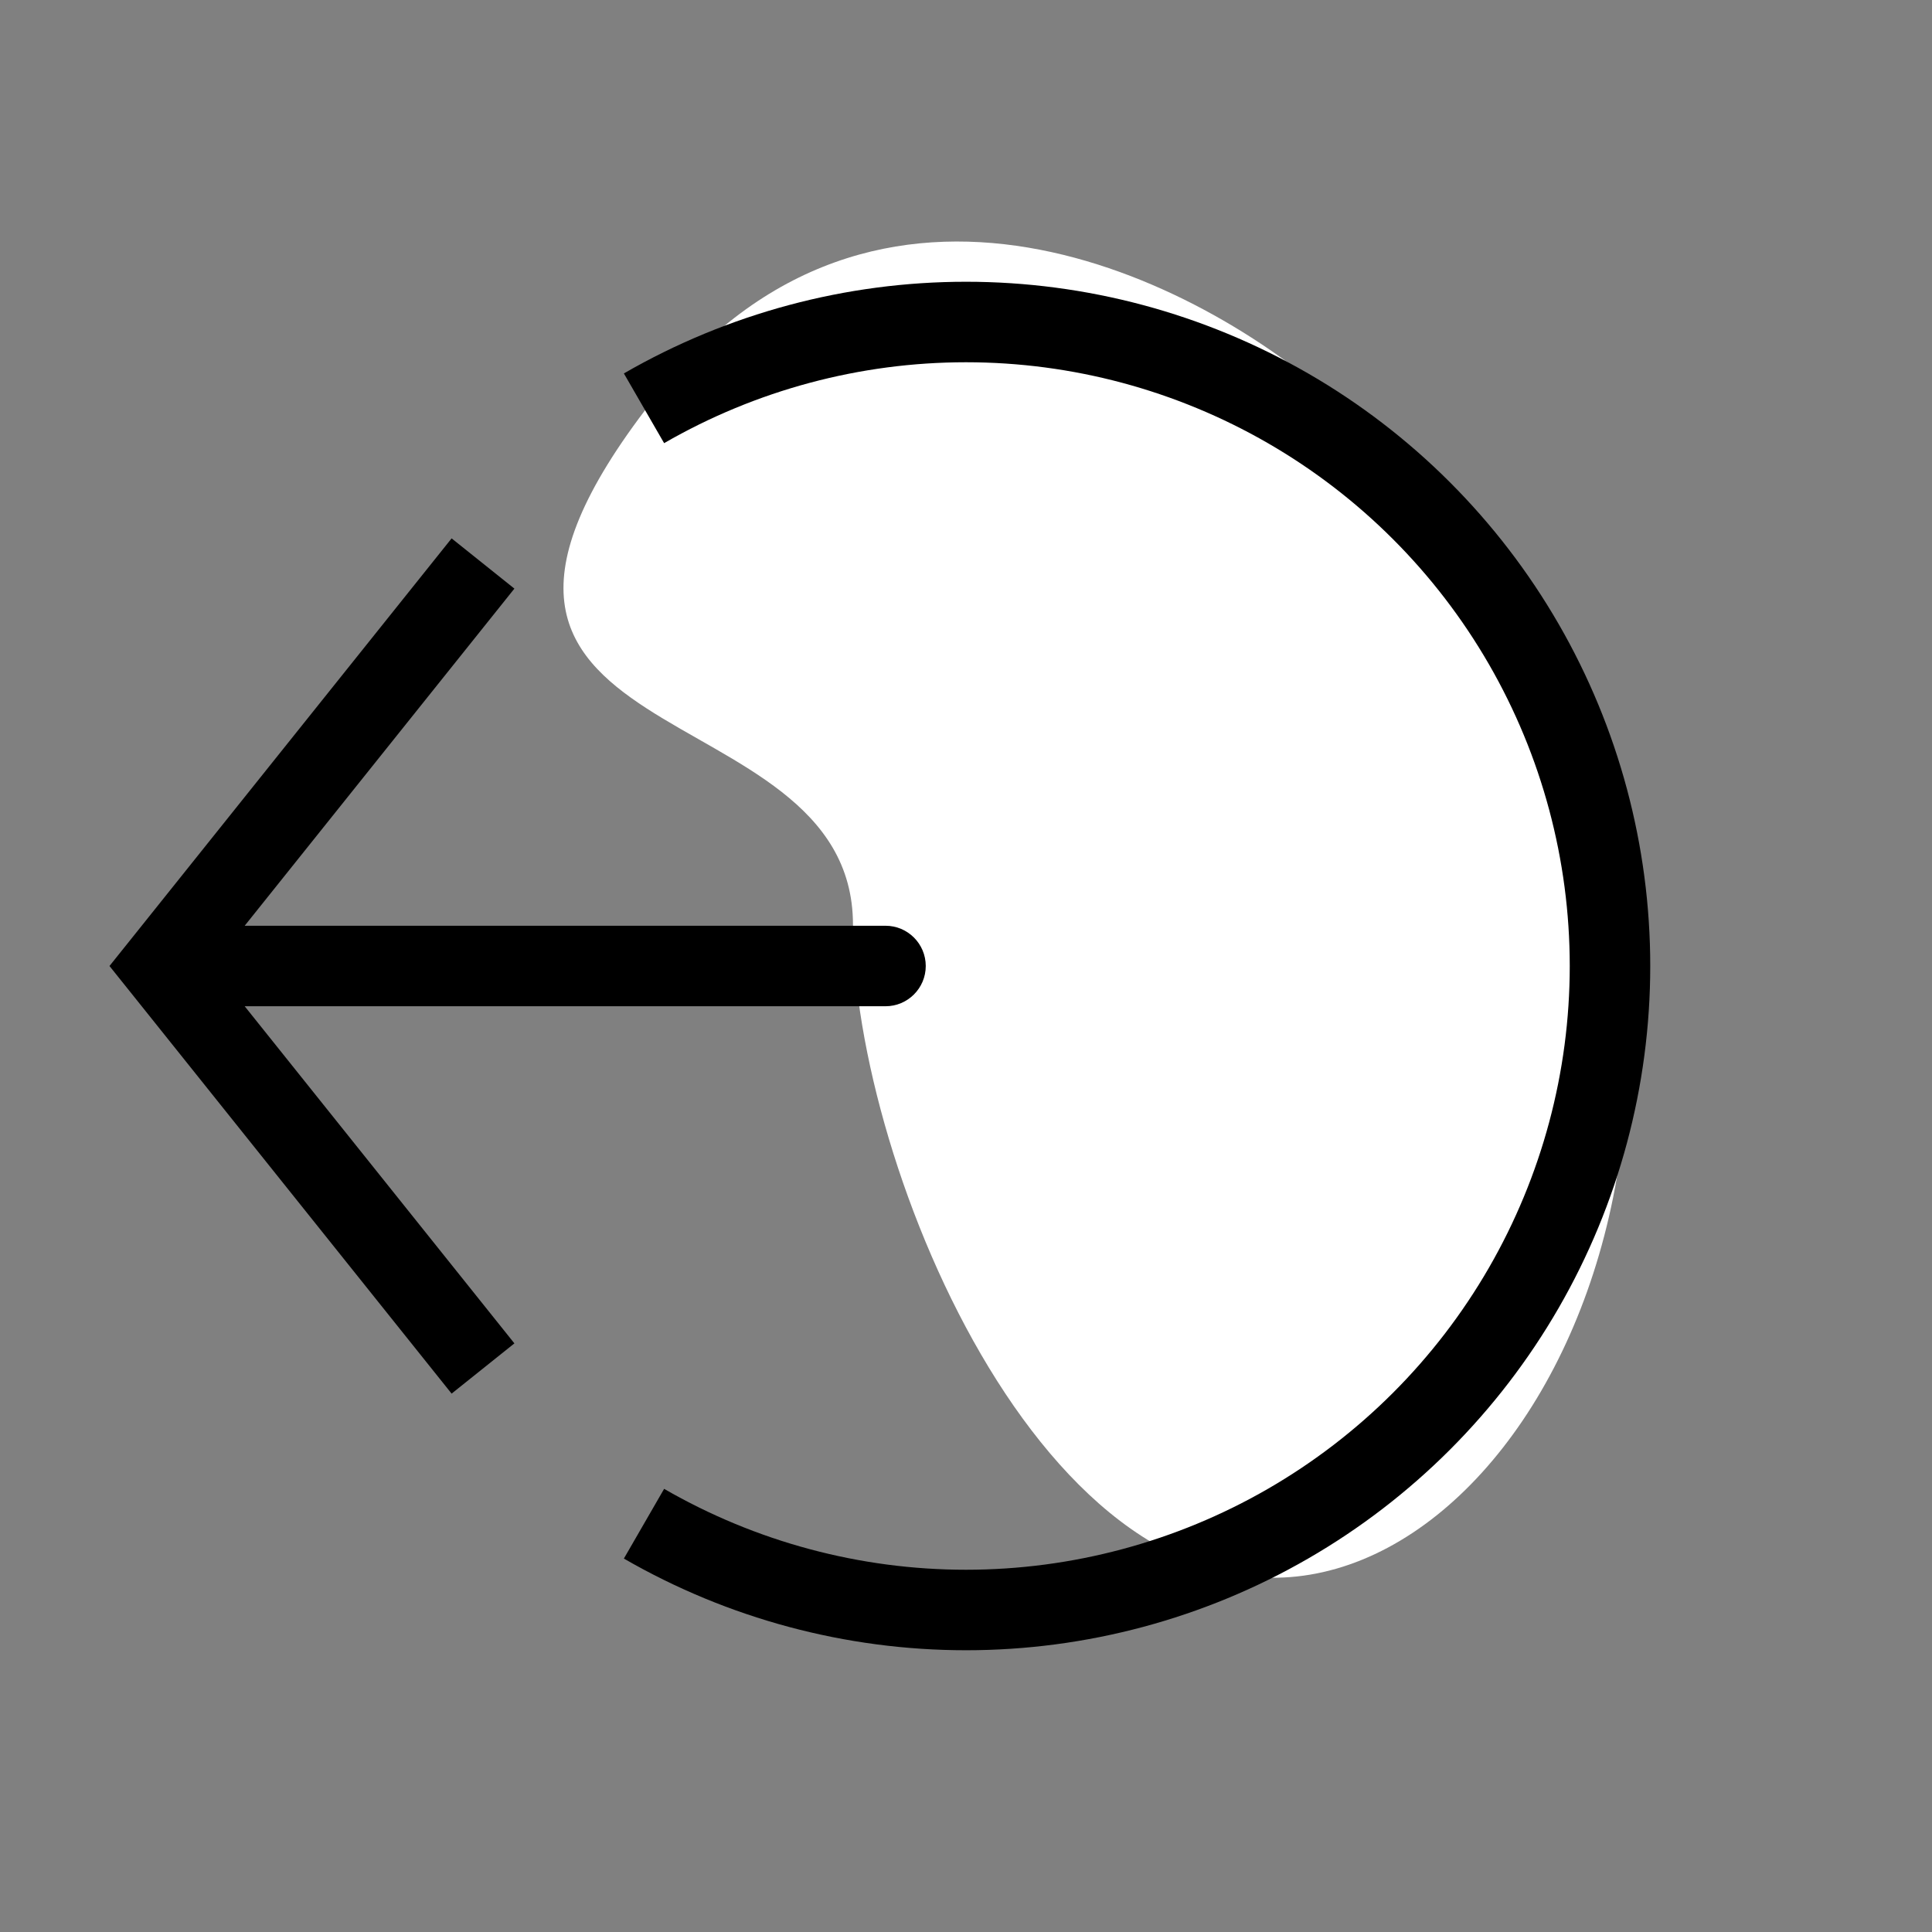 <svg width="24" height="24" viewBox="0 0 24 24" fill="none" xmlns="http://www.w3.org/2000/svg">
<rect x="0" y="0" width="24" height="24" fill="#808080" stroke="none"/>
<path d="M8.096 4.988C10.896 1.388 14.93 3.488 16.596 4.988C22.596 10.988 20.096 18.488 16.596 19.488C13.096 20.488 10.596 14.488 10.596 11.488C10.596 8.488 4.596 9.488 8.096 4.988Z" fill="white"/>
<path d="M8 18.928C9.216 19.63 10.596 20 12 20C13.404 20 14.784 19.63 16 18.928C17.216 18.226 18.226 17.216 18.928 16C19.63 14.784 20 13.404 20 12C20 10.596 19.63 9.216 18.928 8C18.226 6.784 17.216 5.774 16 5.072C14.784 4.37 13.404 4 12 4C10.596 4 9.216 4.37 8 5.072" stroke="black"/>
<path d="M2 12L1.61 11.688L1.36 12L1.61 12.312L2 12ZM11 12.5C11.276 12.5 11.5 12.276 11.5 12C11.5 11.724 11.276 11.5 11 11.5V12.5ZM5.61 6.688L1.61 11.688L2.39 12.312L6.39 7.312L5.61 6.688ZM1.61 12.312L5.61 17.312L6.39 16.688L2.39 11.688L1.61 12.312ZM2 12.5H11V11.5H2V12.5Z" fill="black"/>
</svg>
